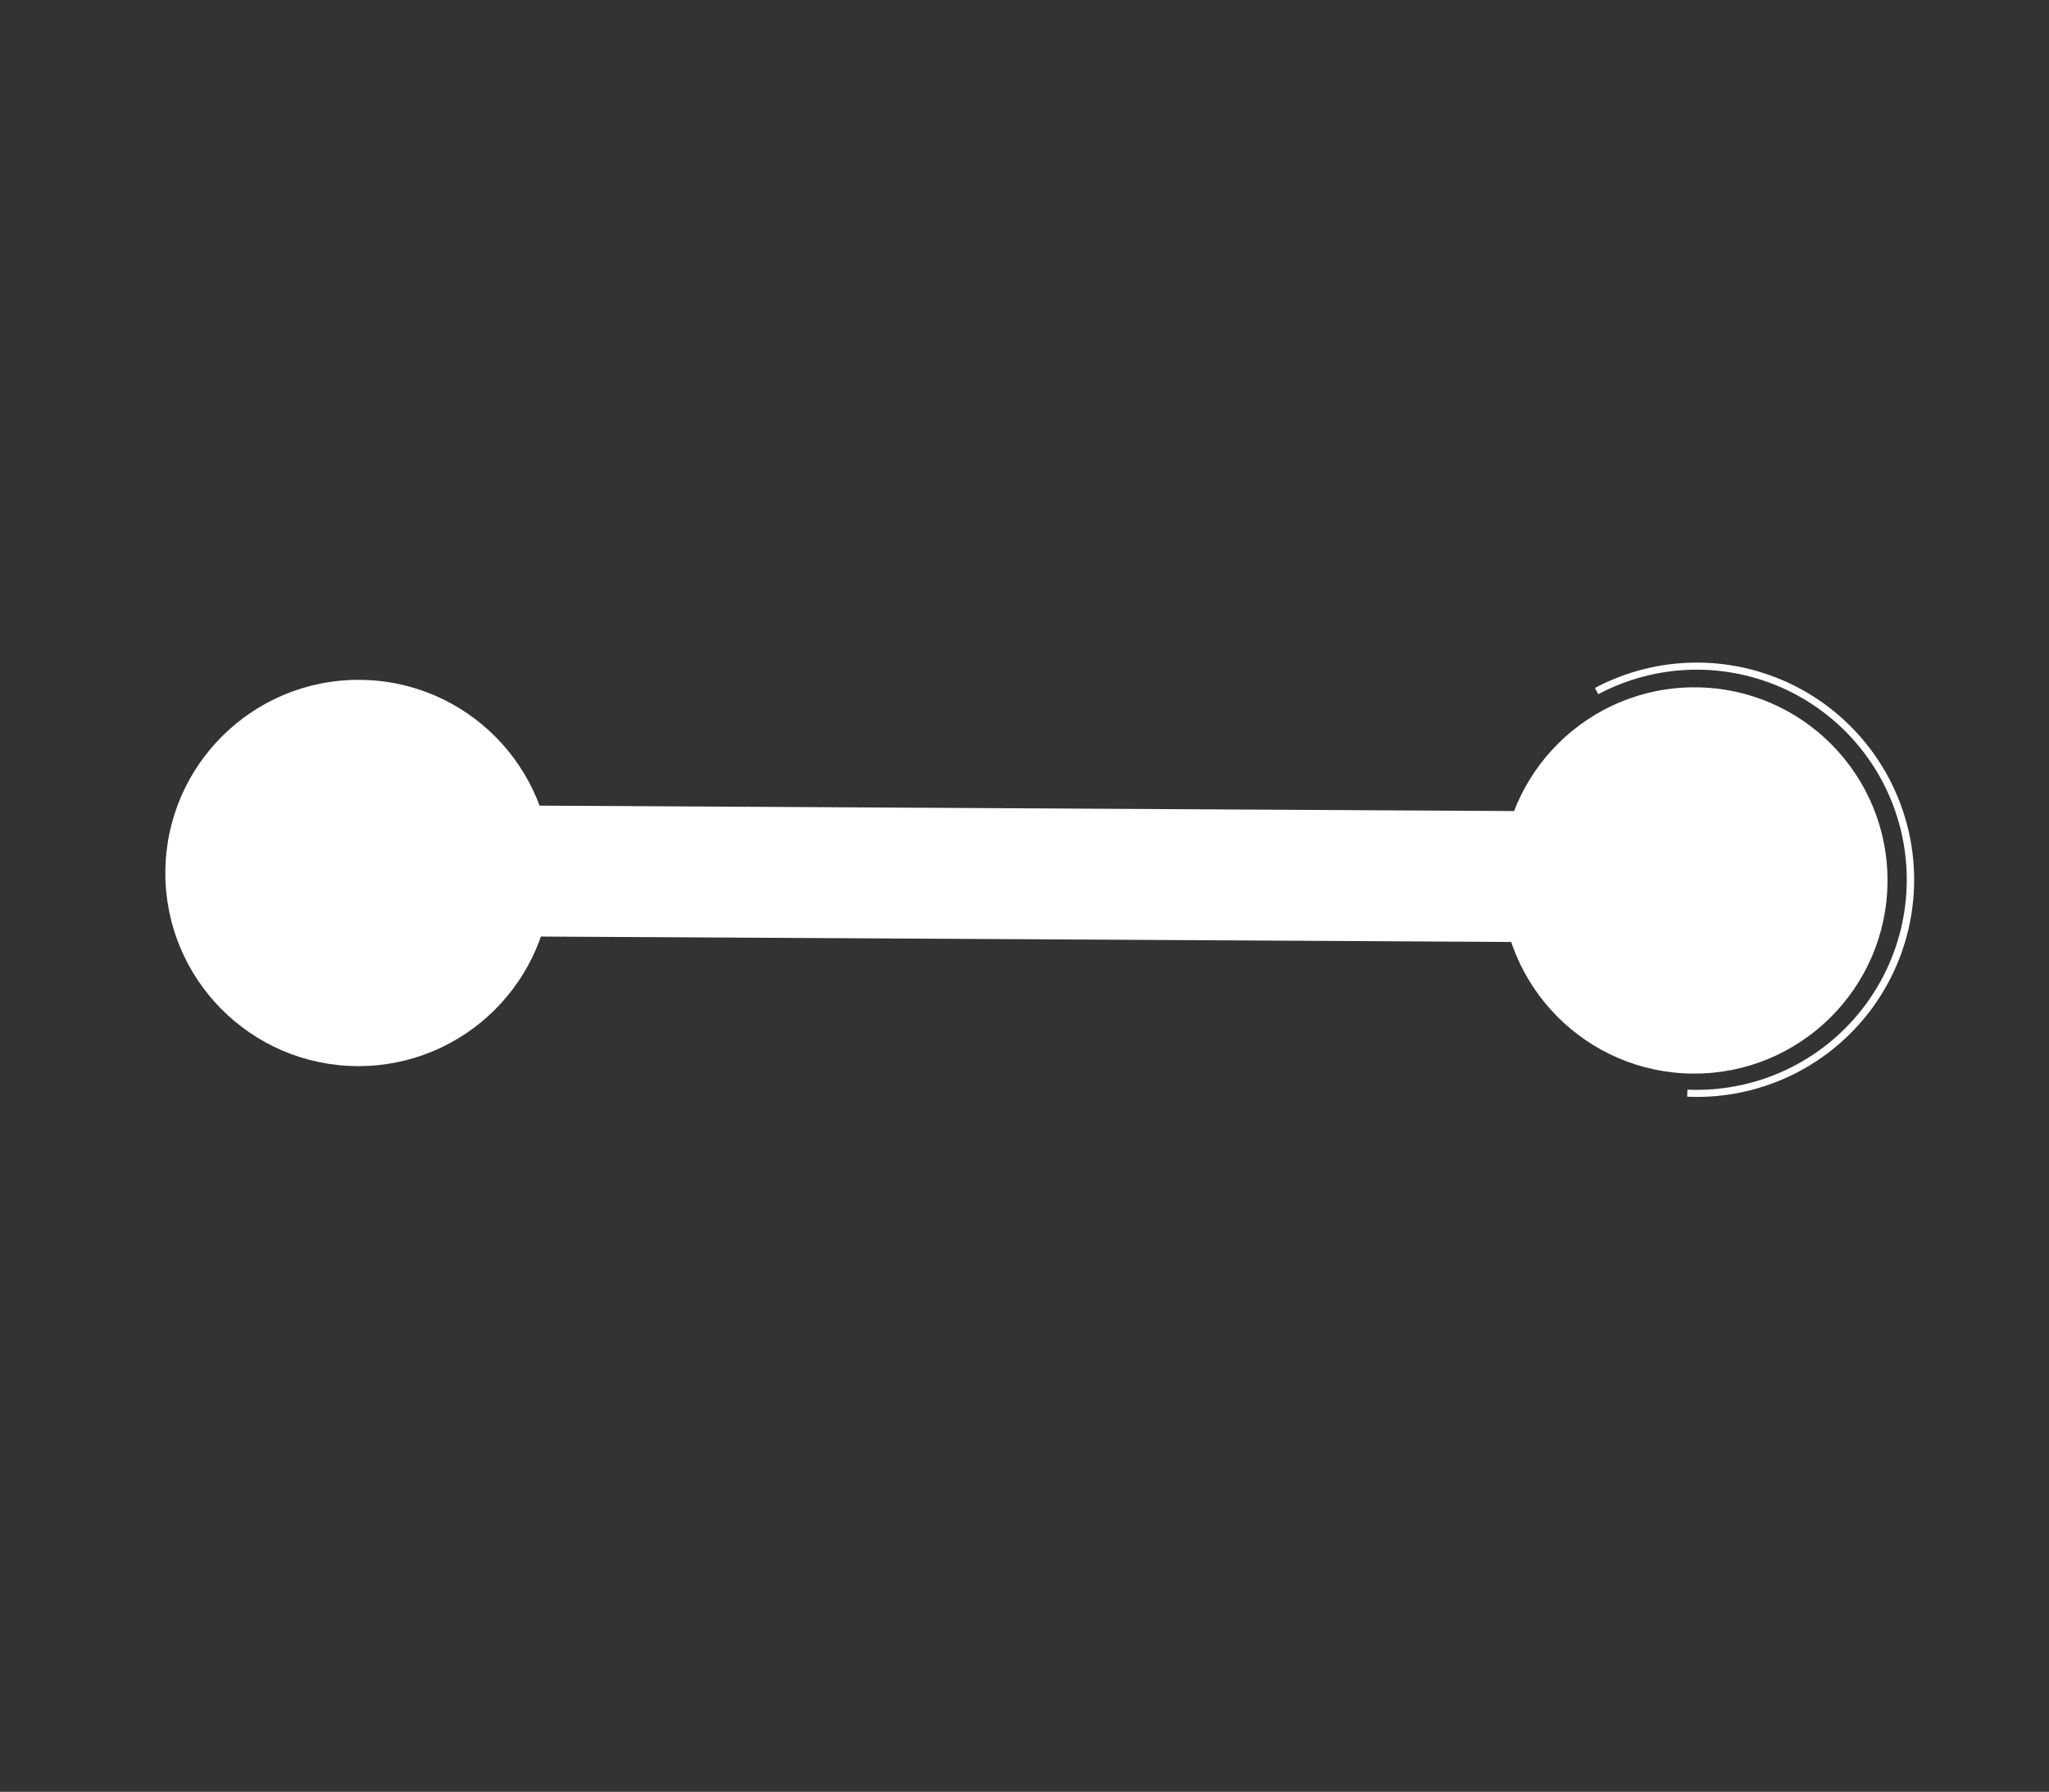 <svg width="374" height="327" viewBox="0 0 374 327" fill="none" xmlns="http://www.w3.org/2000/svg">
<rect x="0" y="0" width="374" height="327" fill="#333333" stroke="none"/>
<path d="M89.778 146.973L89.636 170.862L297.026 172.021L297.167 148.132L89.778 146.973Z" fill="white"/>
<path d="M65.644 124.068C46.174 123.959 30.297 139.651 30.181 159.117C30.066 178.582 45.756 194.451 65.226 194.559C84.696 194.668 100.573 178.976 100.689 159.511C100.804 140.045 85.114 124.177 65.644 124.068Z" fill="white"/>
<path d="M309.477 125.43C290.007 125.322 274.13 141.013 274.015 160.479C273.899 179.945 289.589 195.813 309.059 195.922C328.53 196.031 344.407 180.339 344.522 160.873C344.638 141.407 328.948 125.539 309.477 125.43Z" fill="white"/>
<path d="M338.816 145.065C341.104 149.381 342.405 154.151 342.628 159.032C342.85 163.912 341.987 168.781 340.102 173.289C338.217 177.797 335.355 181.831 331.724 185.102C328.093 188.372 323.782 190.797 319.102 192.203C314.421 193.608 309.488 193.959 304.656 193.23C299.824 192.501 295.215 190.71 291.159 187.986C287.104 185.263 283.702 181.674 281.201 177.478C278.699 173.282 277.159 168.583 276.692 163.721L277.99 163.605C278.417 167.759 279.669 171.786 281.672 175.449C284.621 180.995 289.149 185.542 294.683 188.514C300.218 191.486 306.51 192.751 312.764 192.148C319.018 191.545 324.954 189.101 329.82 185.125C334.687 181.15 338.265 175.822 340.103 169.814C341.941 163.807 341.956 157.39 340.146 151.375C338.337 145.36 334.783 140.017 329.936 136.023C325.088 132.028 319.164 129.56 312.913 128.932C306.661 128.304 300.363 129.543 294.815 132.493L294.208 131.352C301.95 127.284 310.986 126.442 319.344 129.012C327.701 131.581 334.702 137.352 338.816 145.065V145.065Z" fill="white"/>
<path d="M344.728 141.922C348.02 148.092 349.618 155.023 349.36 162.012C349.103 169.001 347 175.798 343.264 181.712C339.528 187.625 334.293 192.445 328.09 195.681C321.888 198.918 314.94 200.455 307.952 200.136L308.003 198.855C313.892 199.112 319.762 198.008 325.156 195.629C330.55 193.251 335.324 189.661 339.106 185.139C342.888 180.617 345.576 175.284 346.962 169.555C348.349 163.827 348.395 157.856 347.099 152.107C345.802 146.358 343.198 140.986 339.487 136.408C335.776 131.83 331.059 128.169 325.703 125.71C320.347 123.251 314.495 122.059 308.602 122.228C302.71 122.398 296.935 123.922 291.727 126.685L291.12 125.544C300.406 120.62 311.265 119.579 321.315 122.65C331.365 125.72 339.785 132.651 344.728 141.922Z" fill="white"/>
</svg>
